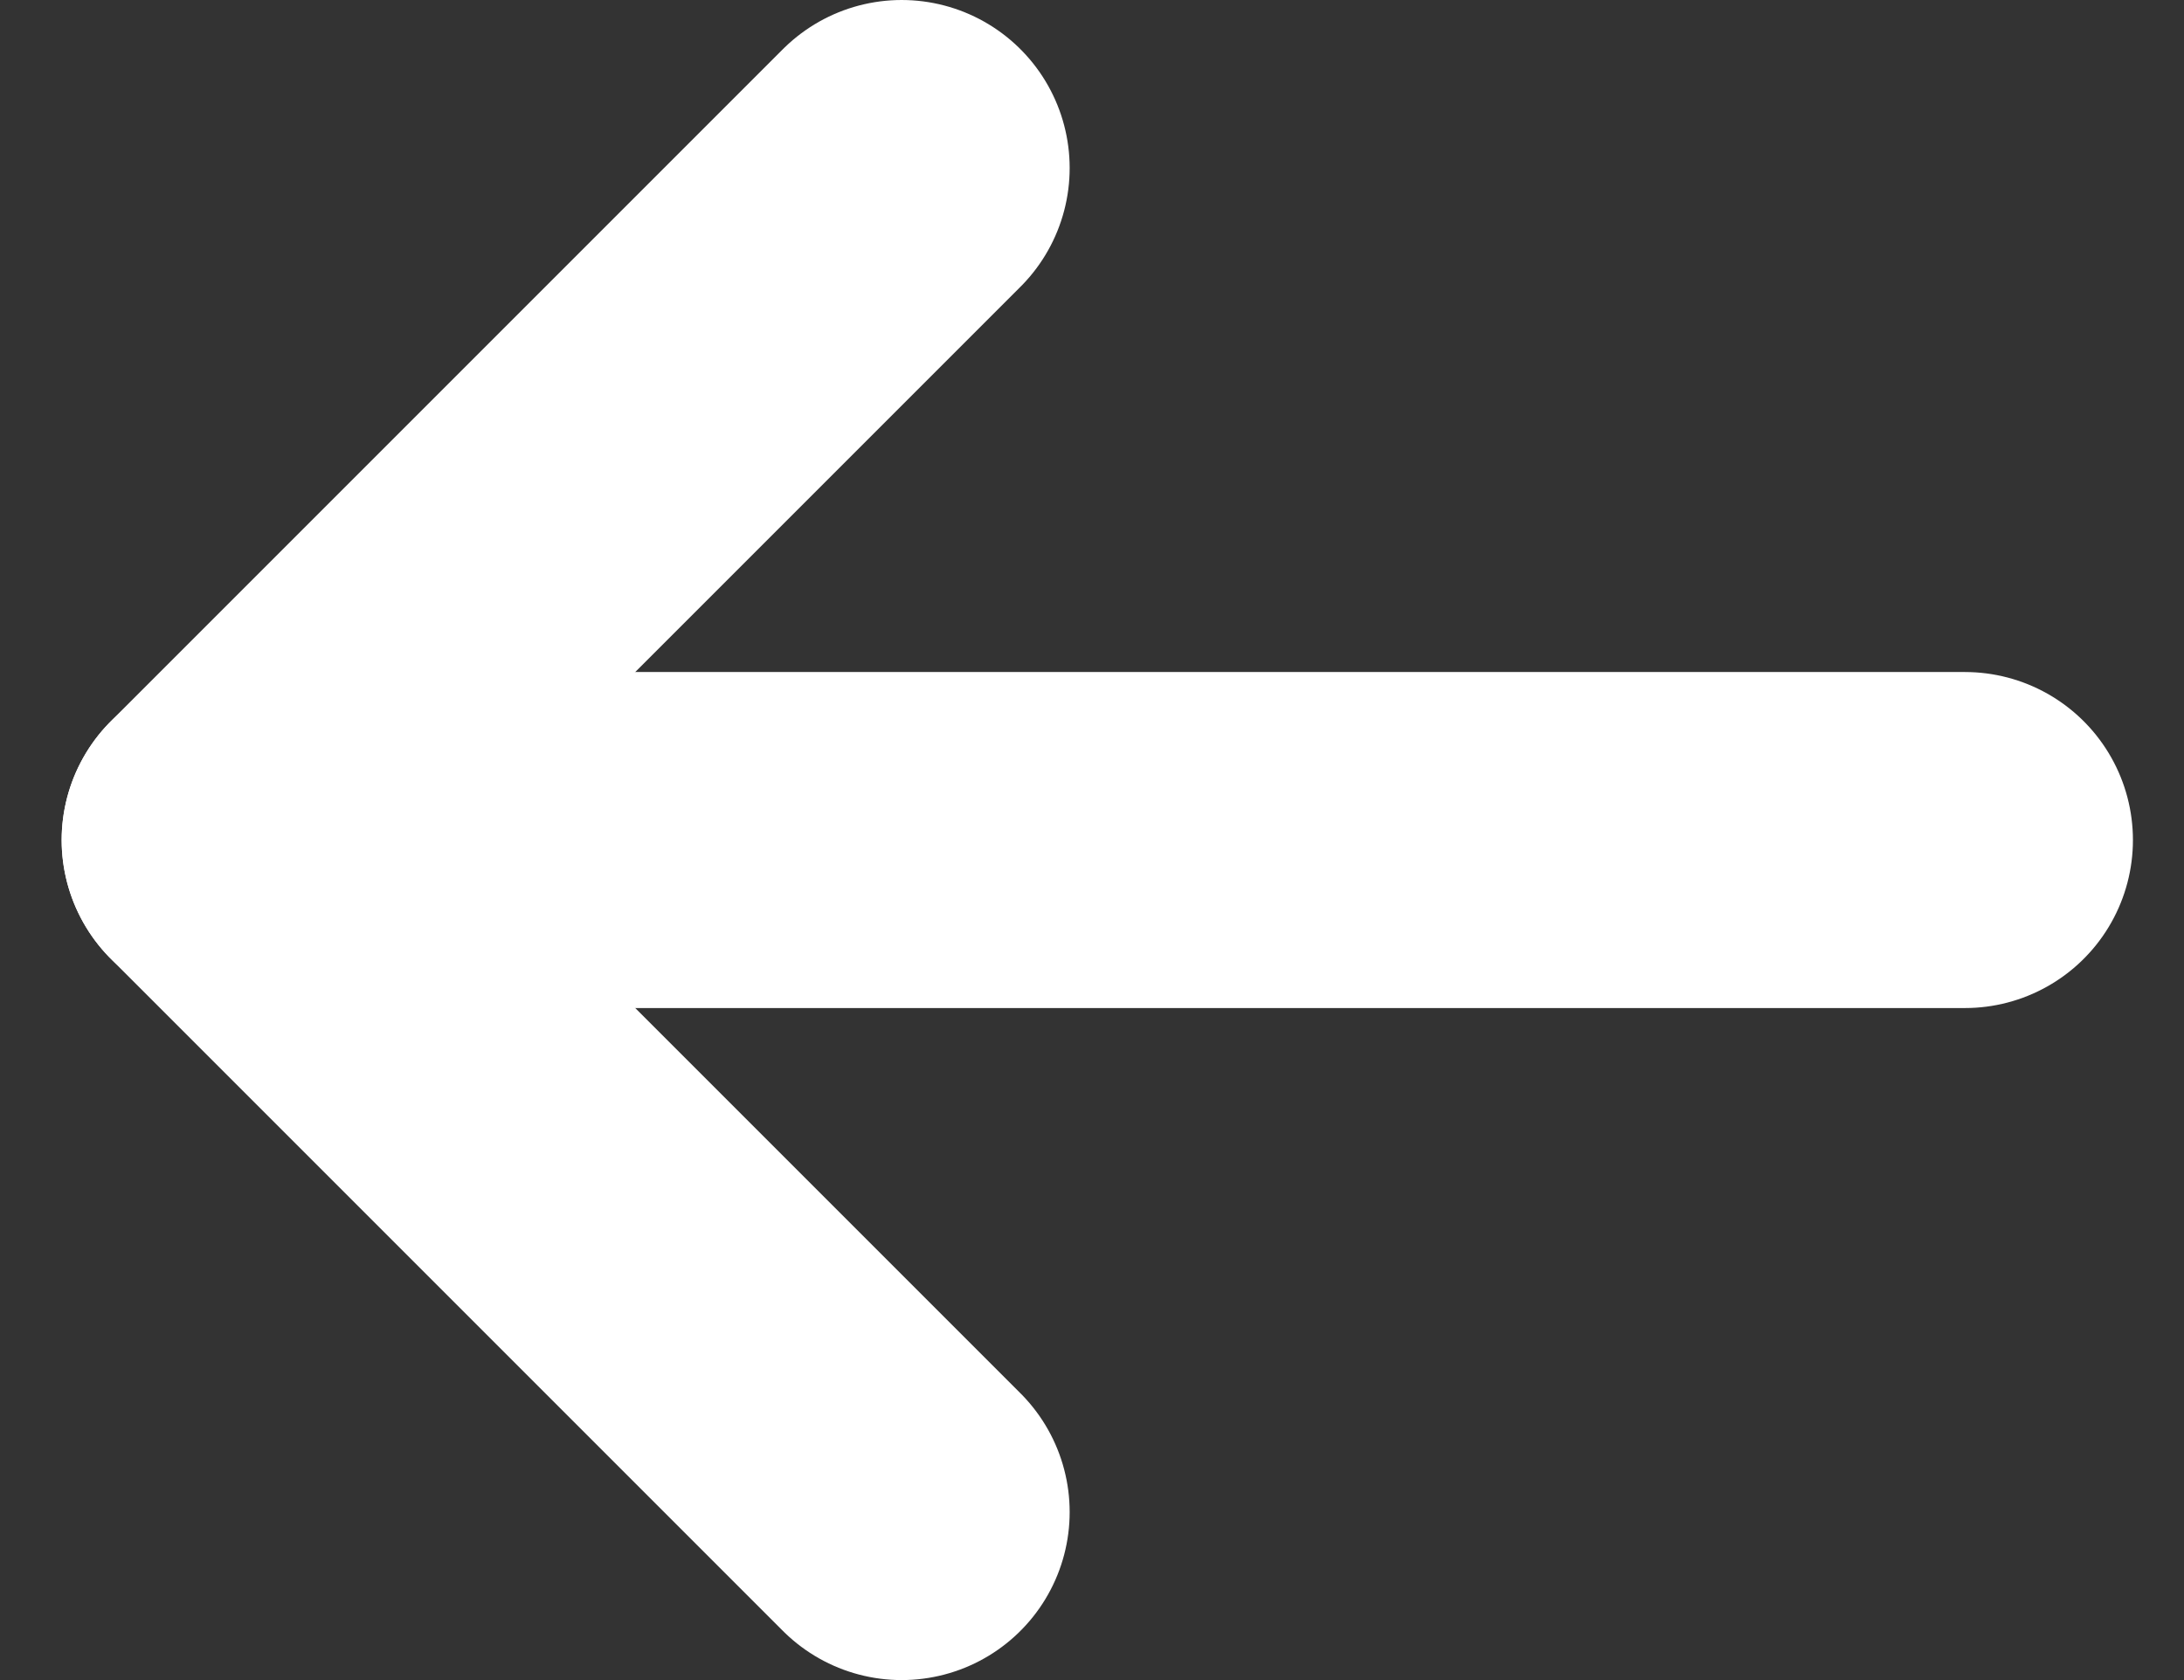 <svg width="13" height="10" viewBox="0 0 13 10" fill="none" xmlns="http://www.w3.org/2000/svg">
<rect x="0" y="0" width="13" height="10" fill="#333333" stroke="none"/>
<path d="M5.367 9L1.367 5L5.367 1" stroke="white" stroke-width="2" stroke-linecap="round" stroke-linejoin="round"/>
<path d="M1.367 5H11.696" stroke="white" stroke-width="2" stroke-linecap="round" stroke-linejoin="round"/>
</svg>

